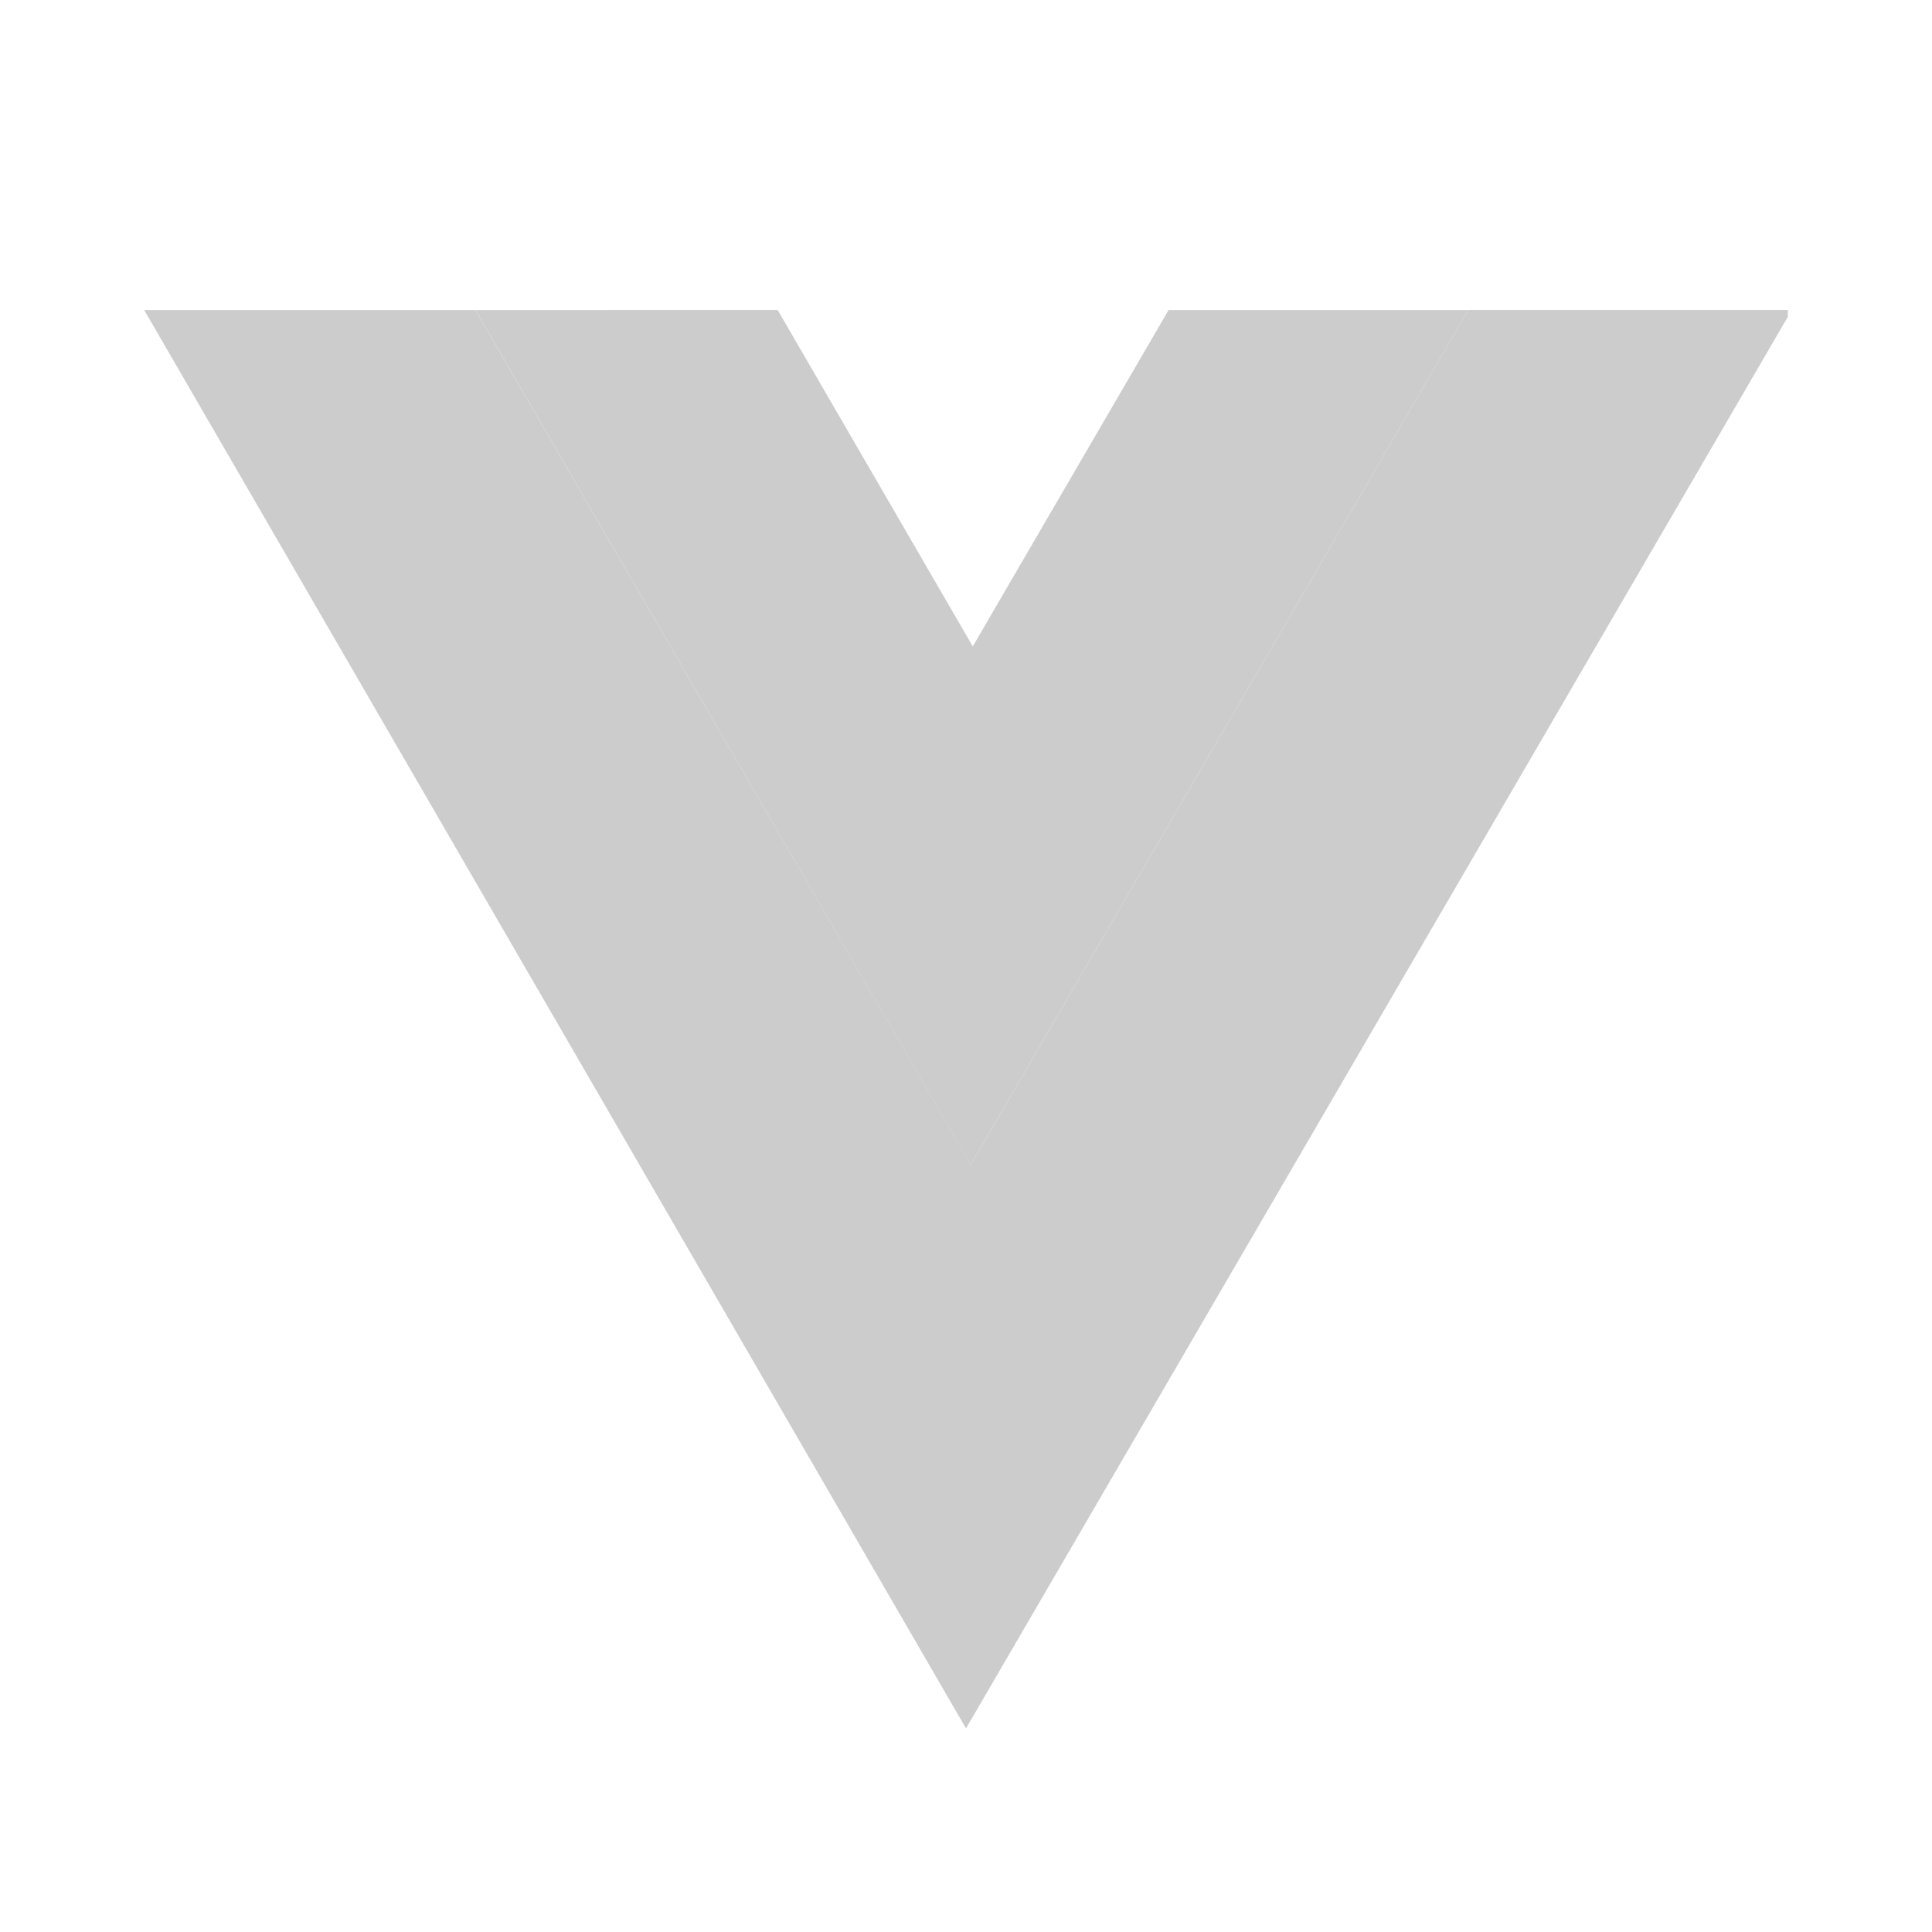 <svg xmlns="http://www.w3.org/2000/svg" viewBox="0 0 24 24" shape-rendering="geometricPrecision"><path fill="#cccccc" d="M1.791 3.851 12 21.471 22.209 3.936V3.85H18.24l-6.18 10.616L5.906 3.851z"/><path fill="#cccccc" d="m5.907 3.851 6.152 10.617L18.24 3.851h-3.723L12.084 8.03 9.66 3.85z"/></svg>